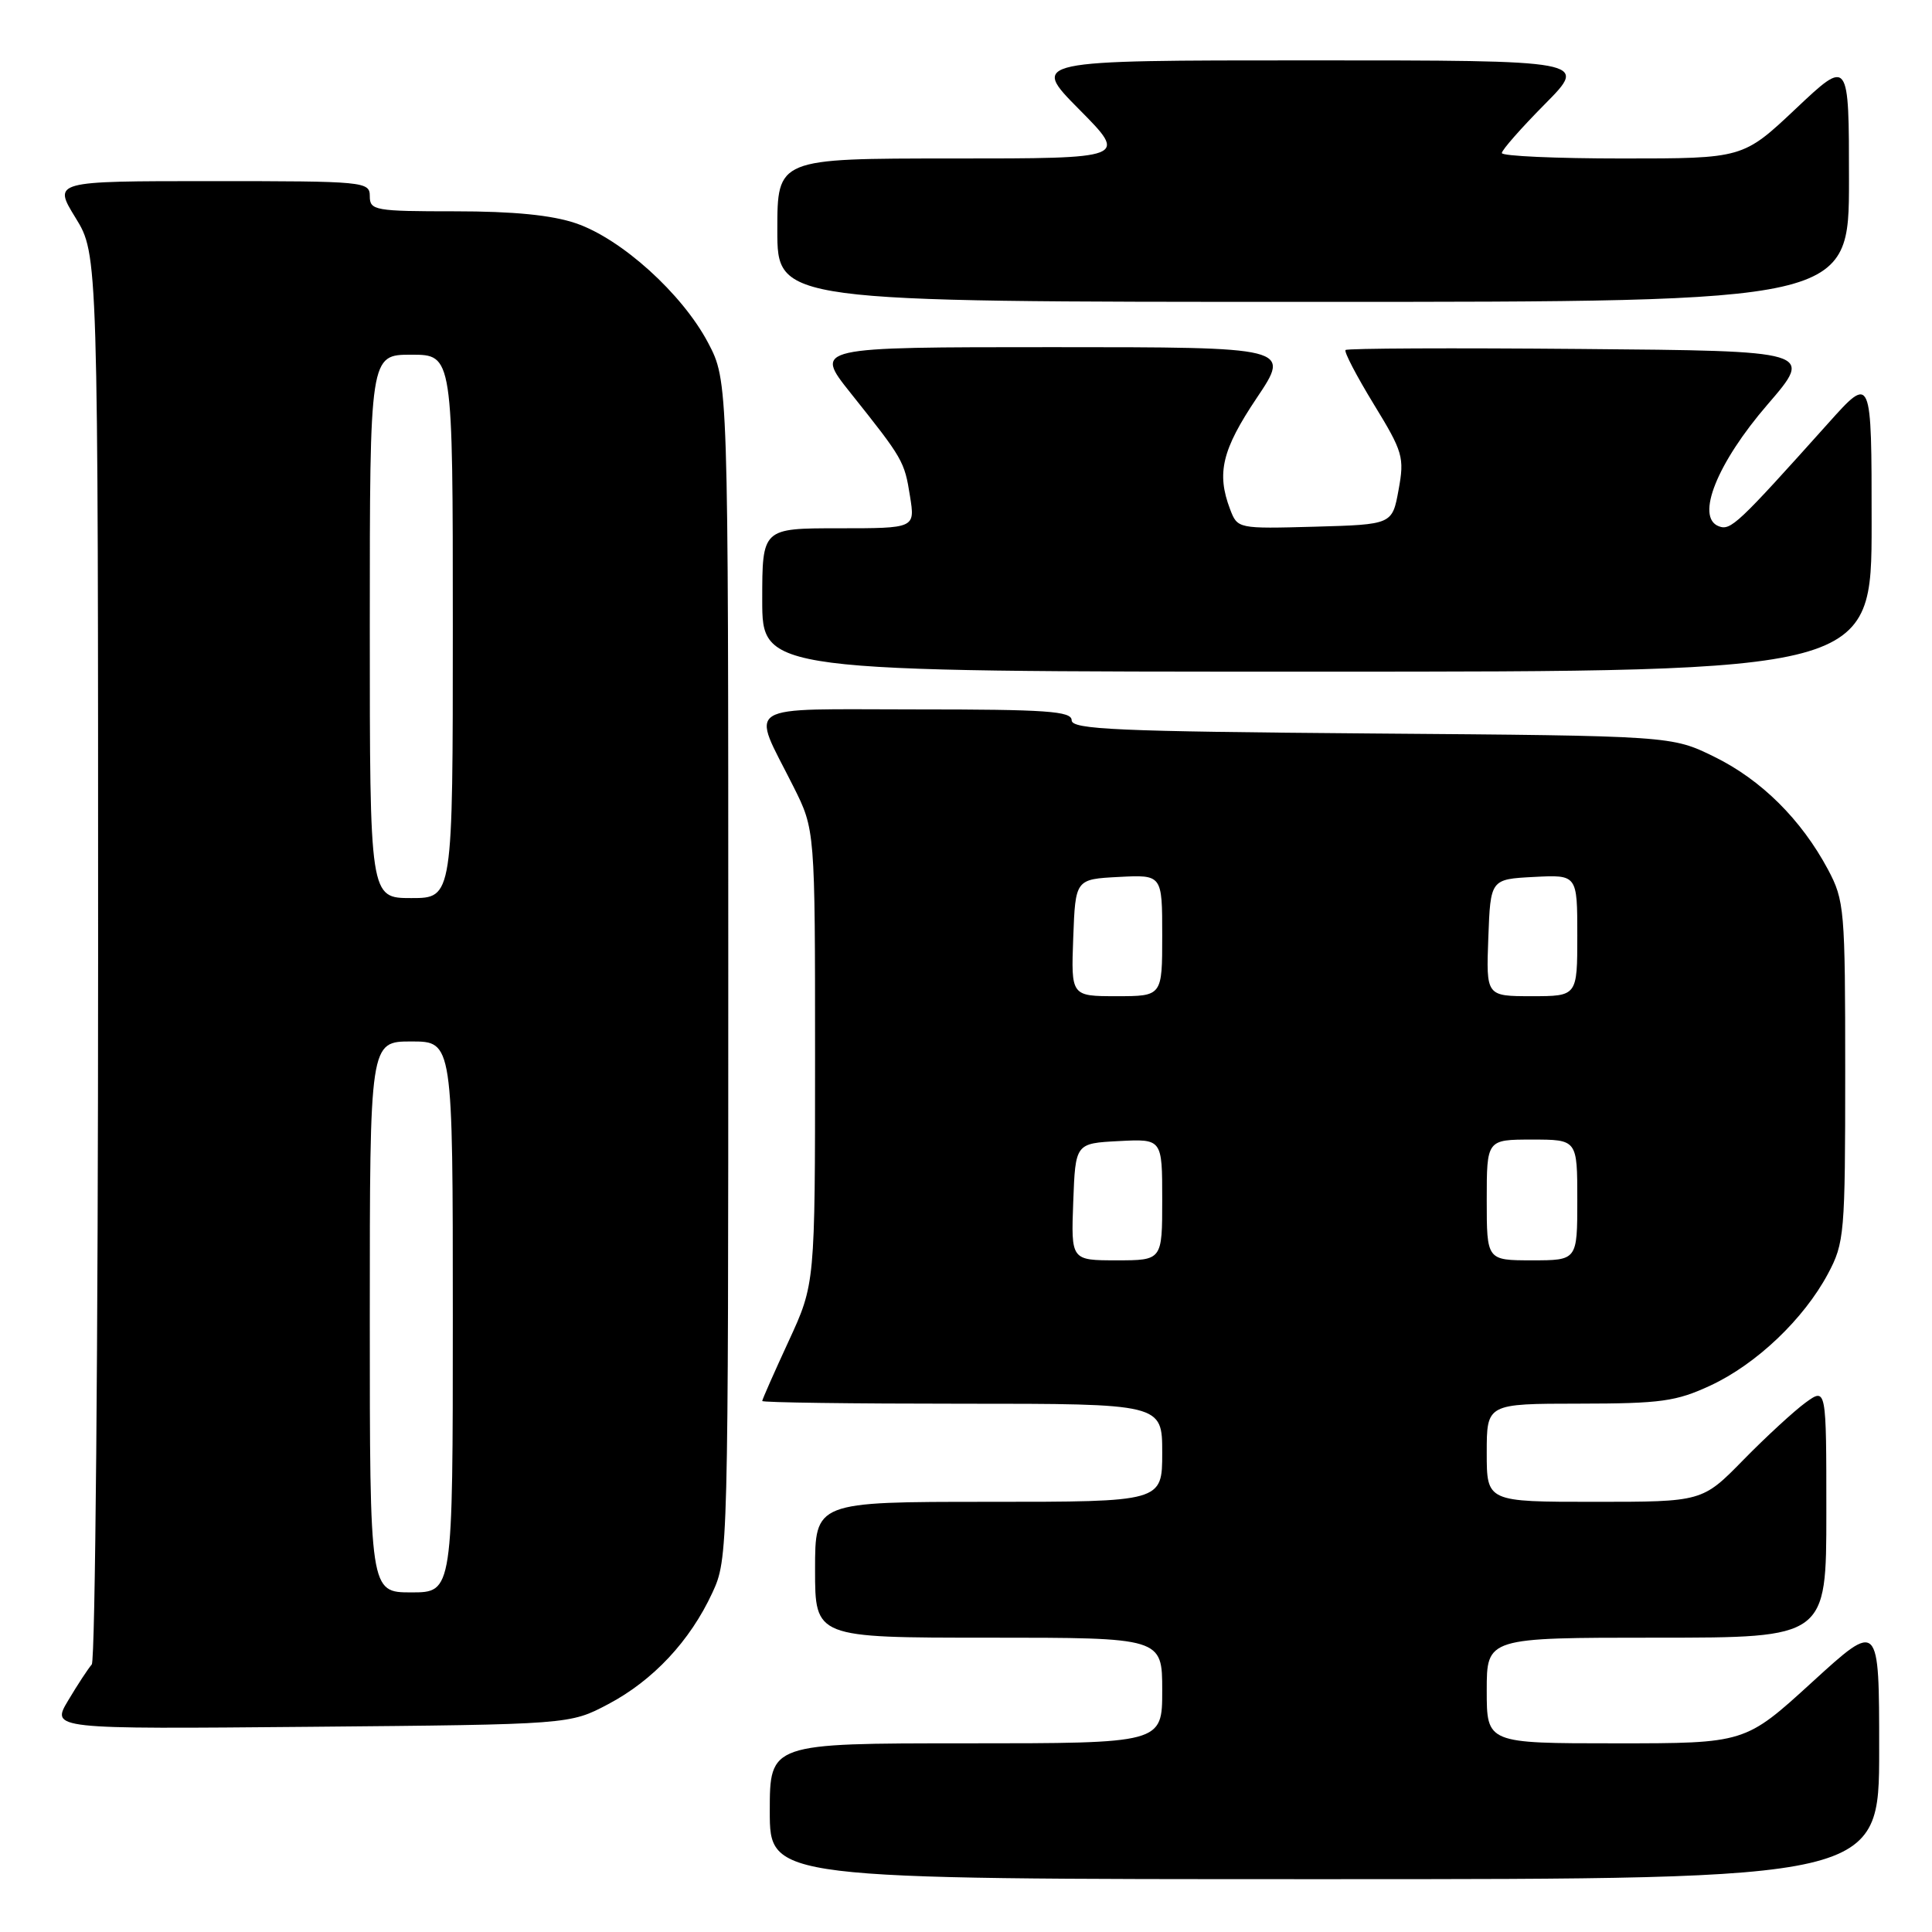 <?xml version="1.0" encoding="UTF-8" standalone="no"?>
<!DOCTYPE svg PUBLIC "-//W3C//DTD SVG 1.1//EN" "http://www.w3.org/Graphics/SVG/1.1/DTD/svg11.dtd" >
<svg xmlns="http://www.w3.org/2000/svg" xmlns:xlink="http://www.w3.org/1999/xlink" version="1.1" viewBox="0 0 256 256">
 <g >
 <path fill="currentColor"
d=" M 249.00 231.89 C 249.00 214.78 249.00 214.78 240.12 222.89 C 231.24 231.00 231.24 231.00 214.12 231.00 C 197.00 231.00 197.00 231.00 197.00 224.00 C 197.00 217.00 197.00 217.00 219.50 217.00 C 242.00 217.00 242.00 217.00 242.00 200.43 C 242.00 183.86 242.00 183.86 239.25 185.85 C 237.74 186.95 234.04 190.35 231.03 193.42 C 225.57 199.00 225.57 199.00 211.28 199.00 C 197.00 199.00 197.00 199.00 197.00 192.50 C 197.00 186.00 197.00 186.00 209.25 185.99 C 220.08 185.98 222.10 185.70 226.66 183.58 C 232.75 180.74 239.00 174.79 242.21 168.79 C 244.40 164.68 244.50 163.54 244.50 142.00 C 244.50 120.46 244.40 119.32 242.21 115.20 C 238.67 108.59 233.38 103.33 227.16 100.28 C 221.50 97.50 221.50 97.50 181.75 97.19 C 147.99 96.92 142.00 96.66 142.00 95.44 C 142.00 94.23 138.65 94.00 121.43 94.00 C 97.89 94.00 99.50 92.99 105.13 104.22 C 108.00 109.94 108.00 109.94 108.00 140.04 C 108.00 170.13 108.00 170.13 104.50 177.71 C 102.58 181.87 101.00 185.44 101.00 185.64 C 101.00 185.84 112.92 186.00 127.50 186.00 C 154.00 186.00 154.00 186.00 154.00 192.50 C 154.00 199.00 154.00 199.00 131.00 199.00 C 108.00 199.00 108.00 199.00 108.00 208.00 C 108.00 217.00 108.00 217.00 131.00 217.00 C 154.00 217.00 154.00 217.00 154.00 224.00 C 154.00 231.00 154.00 231.00 128.00 231.00 C 102.00 231.00 102.00 231.00 102.00 240.00 C 102.00 249.00 102.00 249.00 175.50 249.00 C 249.00 249.00 249.00 249.00 249.00 231.89 Z  M 80.59 225.81 C 86.54 222.67 91.44 217.43 94.39 211.05 C 96.48 206.55 96.50 205.70 96.50 128.50 C 96.50 50.50 96.50 50.50 93.81 45.39 C 90.38 38.91 82.35 31.65 76.32 29.59 C 73.13 28.50 68.05 28.00 60.32 28.00 C 49.67 28.00 49.00 27.88 49.00 26.00 C 49.00 24.06 48.33 24.00 28.01 24.00 C 7.02 24.00 7.02 24.00 10.01 28.86 C 13.00 33.72 13.00 33.72 13.00 126.66 C 13.00 177.78 12.62 220.03 12.16 220.55 C 11.70 221.07 10.29 223.21 9.04 225.31 C 6.76 229.12 6.76 229.12 41.13 228.81 C 75.50 228.50 75.50 228.50 80.59 225.81 Z  M 248.00 69.33 C 248.00 49.66 248.00 49.66 242.25 56.08 C 230.22 69.50 229.33 70.34 227.74 69.73 C 224.64 68.54 227.52 61.35 234.21 53.60 C 240.33 46.50 240.33 46.50 209.52 46.24 C 192.56 46.09 178.51 46.15 178.29 46.38 C 178.07 46.60 179.75 49.82 182.02 53.54 C 185.90 59.88 186.11 60.59 185.32 64.90 C 184.48 69.50 184.48 69.50 174.23 69.79 C 164.00 70.07 163.98 70.06 162.99 67.47 C 161.18 62.70 161.92 59.60 166.52 52.74 C 171.04 46.00 171.04 46.00 139.45 46.00 C 107.87 46.00 107.87 46.00 112.68 52.04 C 119.68 60.82 119.84 61.10 120.58 65.75 C 121.26 70.00 121.26 70.00 111.13 70.00 C 101.00 70.00 101.00 70.00 101.00 79.50 C 101.00 89.00 101.00 89.00 174.50 89.00 C 248.00 89.00 248.00 89.00 248.00 69.33 Z  M 245.00 23.88 C 245.00 7.76 245.00 7.76 237.98 14.38 C 230.96 21.00 230.96 21.00 214.98 21.00 C 206.19 21.00 199.00 20.68 199.00 20.28 C 199.00 19.88 201.57 16.96 204.72 13.78 C 210.44 8.00 210.44 8.00 173.50 8.00 C 136.56 8.00 136.56 8.00 143.00 14.50 C 149.44 21.00 149.44 21.00 126.22 21.00 C 103.00 21.00 103.00 21.00 103.00 30.50 C 103.00 40.00 103.00 40.00 174.00 40.00 C 245.00 40.00 245.00 40.00 245.00 23.88 Z  M 142.21 159.25 C 142.50 151.50 142.50 151.50 148.25 151.20 C 154.00 150.90 154.00 150.90 154.00 158.95 C 154.00 167.00 154.00 167.00 147.96 167.00 C 141.92 167.00 141.92 167.00 142.21 159.25 Z  M 197.00 159.00 C 197.00 151.00 197.00 151.00 203.00 151.00 C 209.00 151.00 209.00 151.00 209.00 159.00 C 209.00 167.00 209.00 167.00 203.00 167.00 C 197.00 167.00 197.00 167.00 197.00 159.00 Z  M 142.21 124.25 C 142.50 116.50 142.50 116.50 148.25 116.20 C 154.00 115.90 154.00 115.90 154.00 123.95 C 154.00 132.00 154.00 132.00 147.96 132.00 C 141.92 132.00 141.92 132.00 142.21 124.25 Z  M 197.21 124.25 C 197.50 116.50 197.50 116.50 203.25 116.20 C 209.00 115.90 209.00 115.90 209.00 123.95 C 209.00 132.00 209.00 132.00 202.96 132.00 C 196.92 132.00 196.92 132.00 197.21 124.25 Z  M 49.00 174.50 C 49.00 138.00 49.00 138.00 54.50 138.00 C 60.00 138.00 60.00 138.00 60.00 174.50 C 60.00 211.00 60.00 211.00 54.50 211.00 C 49.00 211.00 49.00 211.00 49.00 174.50 Z  M 49.00 83.00 C 49.00 47.00 49.00 47.00 54.50 47.00 C 60.00 47.00 60.00 47.00 60.00 83.00 C 60.00 119.00 60.00 119.00 54.50 119.00 C 49.00 119.00 49.00 119.00 49.00 83.00 Z "/>
</g>
</svg>